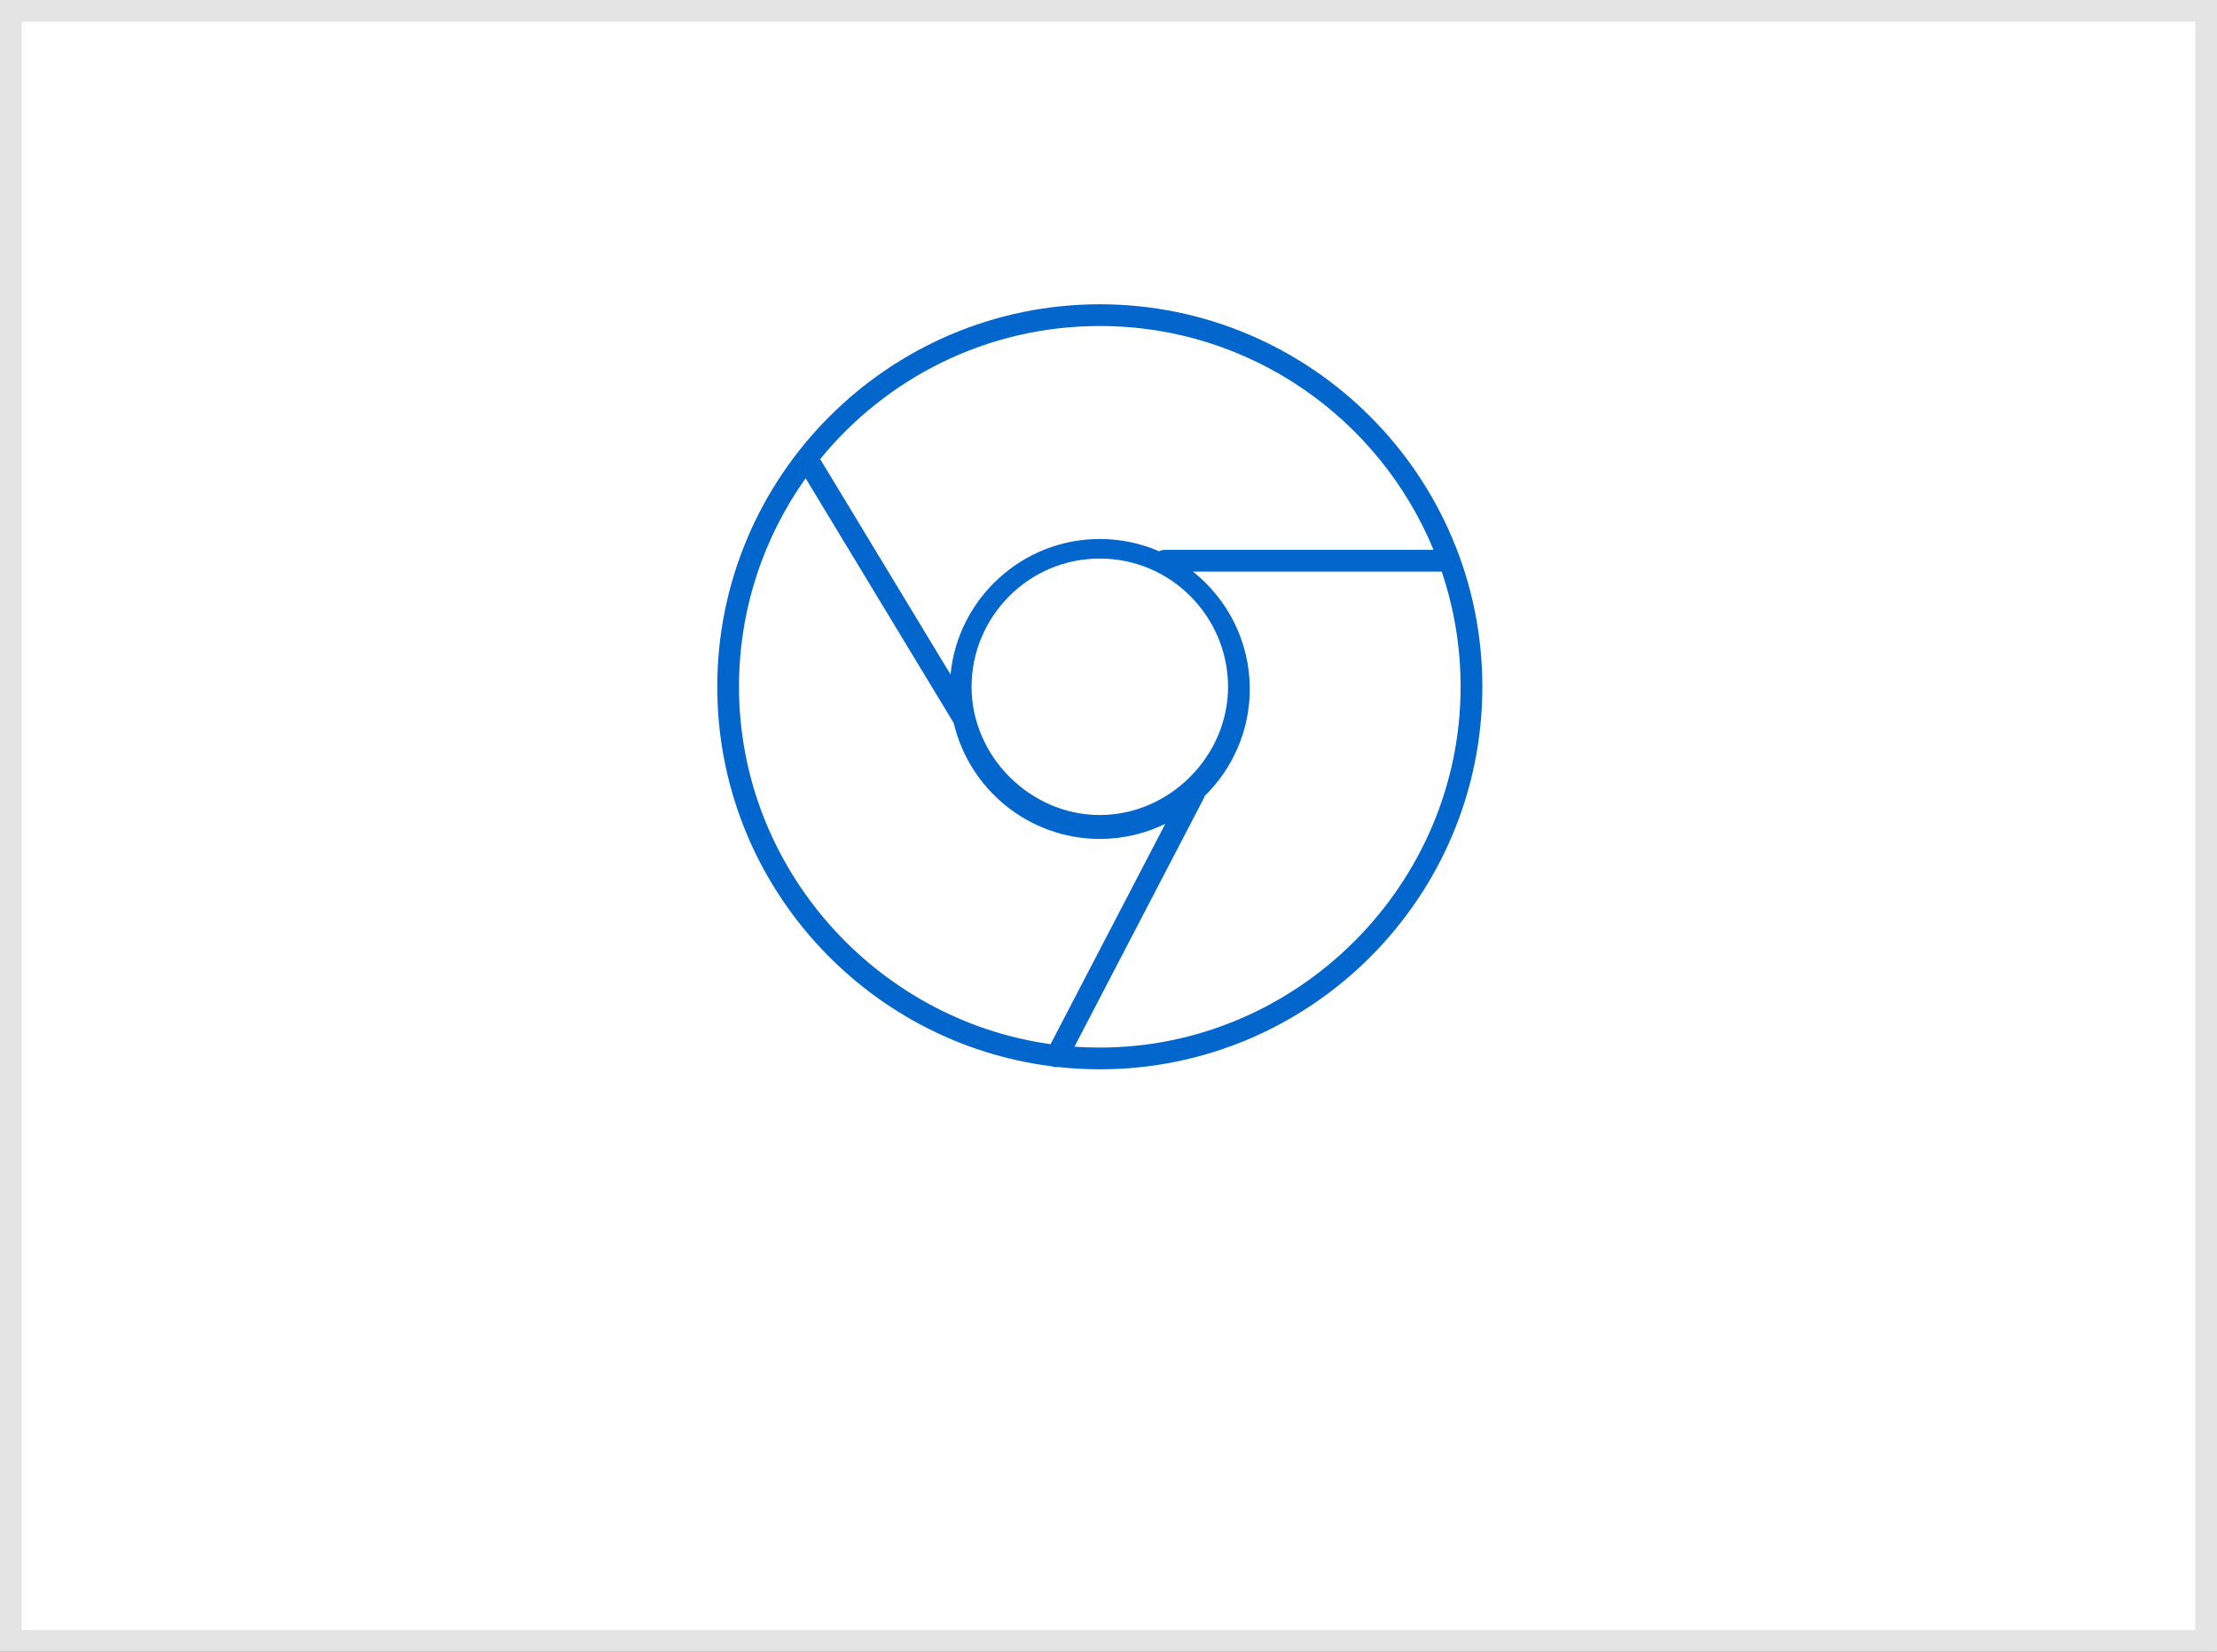 <?xml version="1.0" encoding="UTF-8"?>
<svg width="102px" height="76px" viewBox="0 0 102 76" version="1.1" xmlns="http://www.w3.org/2000/svg" xmlns:xlink="http://www.w3.org/1999/xlink">
    <rect x="0" y="0" width="102" height="76" fill="#333333" stroke="none"/>
    <!-- Generator: Sketch 63.1 (92452) - https://sketch.com -->
    <title>chrome/hover</title>
    <desc>Created with Sketch.</desc>
    <g id="chrome/hover" stroke="none" stroke-width="1" fill="none" fill-rule="evenodd">
        <rect id="Rectangle" stroke="#E4E4E4" fill="#FFFFFF" x="0.5" y="0.5" width="101" height="75"></rect>
        <path d="M50.6,14 C60.3,14 68.2,21.9 68.2,31.6 C68.2,41.3 60.3,49.2 50.6,49.2 C49.947,49.2 49.303,49.164 48.669,49.095 L48.6,49.1 L48.6,49.1 C48.53,49.1 48.461,49.1 48.425,49.066 C39.746,47.991 33,40.564 33,31.6 C33,21.9 40.9,14 50.6,14 Z M66.33,26.299 L54.885,26.299 C56.477,27.565 57.5,29.517 57.5,31.7 C57.5,33.628 56.702,35.375 55.42,36.629 C55.415,36.652 55.408,36.676 55.4,36.7 L49.434,48.159 C49.82,48.186 50.208,48.2 50.6,48.2 C59.7,48.2 67.2,40.7 67.2,31.6 C67.2,29.75 66.894,27.967 66.33,26.299 Z M34,31.6 C34,39.932 40.288,46.923 48.335,48.043 L53.614,37.904 C52.703,38.35 51.68,38.6 50.6,38.6 C47.34,38.6 44.595,36.318 43.881,33.27 L37.065,22.004 C35.134,24.722 34,28.038 34,31.6 Z M50.6,25.7 C47.3,25.7 44.7,28.4 44.7,31.6 C44.7,34.8 47.4,37.5 50.6,37.5 C53.8,37.5 56.5,34.8 56.5,31.6 C56.5,28.4 53.9,25.7 50.6,25.7 Z M50.6,15 C45.399,15 40.774,17.397 37.735,21.124 L43.732,31.035 C44.068,27.545 47.024,24.8 50.6,24.8 C51.57,24.8 52.494,25.002 53.333,25.366 C53.407,25.323 53.498,25.3 53.6,25.3 L65.955,25.3 C63.475,19.282 57.551,15 50.6,15 Z" id="Combined-Shape" fill="#0266CC" fill-rule="nonzero"></path>
    </g>
</svg>
